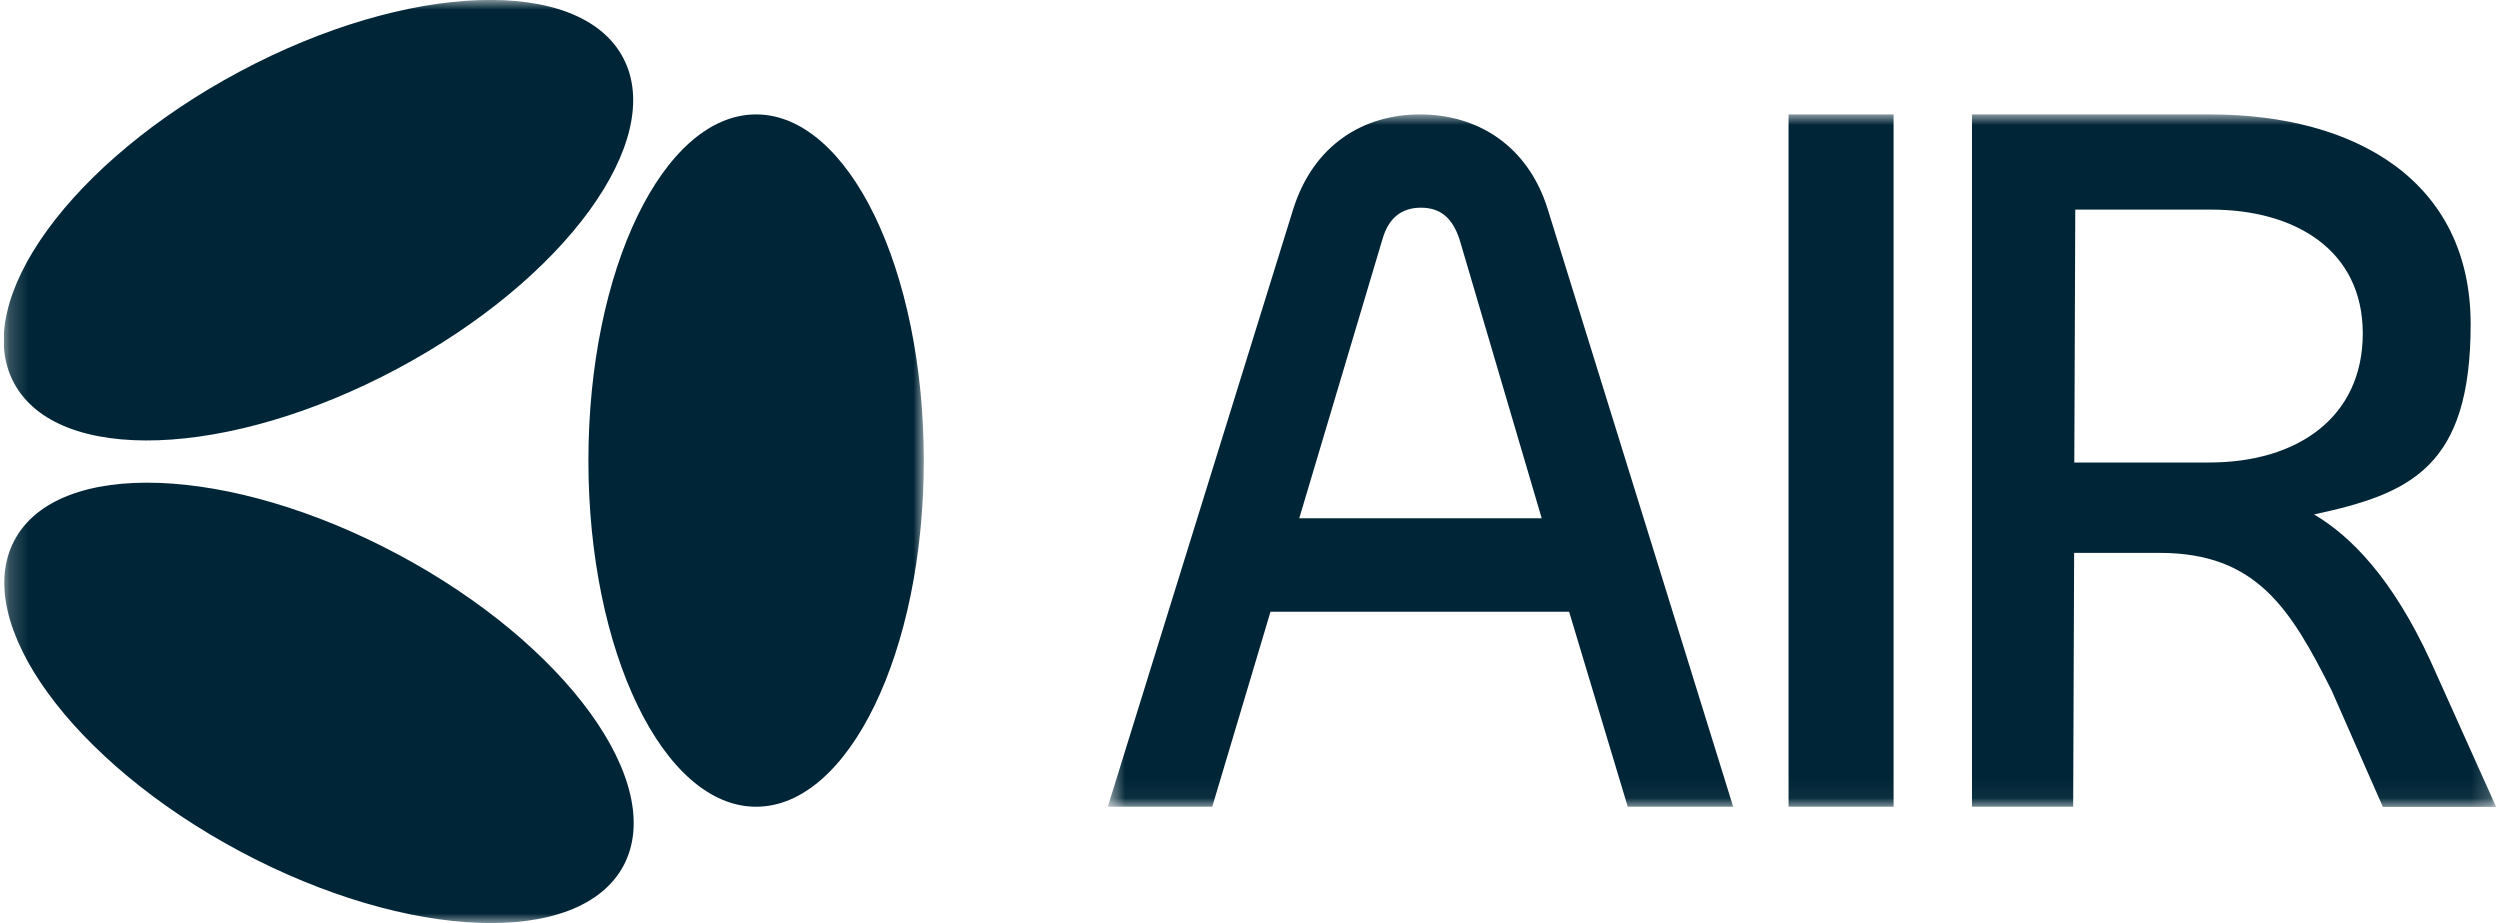 <svg width="130" height="48" viewBox="0 0 130 48" fill="none" xmlns="http://www.w3.org/2000/svg">
<g clip-path="url(#clip0_3320_954)">
<mask id="mask0_3320_954" style="mask-type:luminance" maskUnits="userSpaceOnUse" x="0" y="0" width="49" height="48">
<path d="M48.038 0H0.2V48H48.038V0Z" fill="white"/>
</mask>
<g mask="url(#mask0_3320_954)">
<path d="M0.748 28.1C3.01 23.83 11.93 24.16 20.68 28.82C29.431 33.49 34.683 40.73 32.431 45C30.168 49.27 21.248 48.94 12.498 44.28C3.748 39.61 -1.514 32.37 0.748 28.1ZM39.317 5.95C44.131 5.95 48.038 14.01 48.038 23.95C48.038 33.89 44.131 41.95 39.317 41.95C34.504 41.95 30.597 33.89 30.597 23.95C30.597 14.01 34.504 5.95 39.317 5.95ZM12.468 3.72C21.219 -0.95 30.138 -1.27 32.401 3C34.663 7.27 29.401 14.51 20.651 19.18C11.9 23.85 2.981 24.17 0.718 19.9C-1.544 15.63 3.718 8.39 12.468 3.72Z" fill="#002536"/>
</g>
<mask id="mask1_3320_954" style="mask-type:luminance" maskUnits="userSpaceOnUse" x="57" y="5" width="73" height="37">
<path d="M129.8 5.95H57.605V41.95H129.8V5.95Z" fill="white"/>
</mask>
<g mask="url(#mask1_3320_954)">
<path d="M107.795 41.95H102.543V5.95H114.921C122.525 5.95 128.474 9.44 128.474 16.86C128.474 24.28 125.365 25.67 120.332 26.75C122.236 27.88 124.388 30.04 126.382 34.36L129.8 41.96H123.91L121.239 35.89C119.096 31.64 117.332 28.75 112.299 28.75H107.855L107.805 41.96L107.795 41.95ZM114.98 10.9H107.914L107.864 24.05H114.881C119.485 24.05 122.864 21.69 122.864 17.34C122.864 12.99 119.326 10.9 114.99 10.9H114.98Z" fill="#002536"/>
<path d="M93.005 5.95H98.466V41.95H93.005V5.95Z" fill="#002536"/>
<path d="M57.605 41.95L67.252 10.86C68.309 7.53 70.89 5.95 73.84 5.95C76.79 5.95 79.431 7.53 80.477 10.86L90.125 41.95H84.643L81.594 31.81H66.066L63.037 41.95H57.605ZM71.887 12.44L67.561 26.95H80.168L75.893 12.44C75.524 11.33 74.896 10.8 73.89 10.8C72.883 10.8 72.206 11.33 71.887 12.44Z" fill="#002536"/>
</g>
</g>
<defs>
<clipPath id="clip0_3320_954">
<rect width="129.6" height="48" fill="white" transform="translate(0.2)"/>
</clipPath>
</defs>
</svg>
